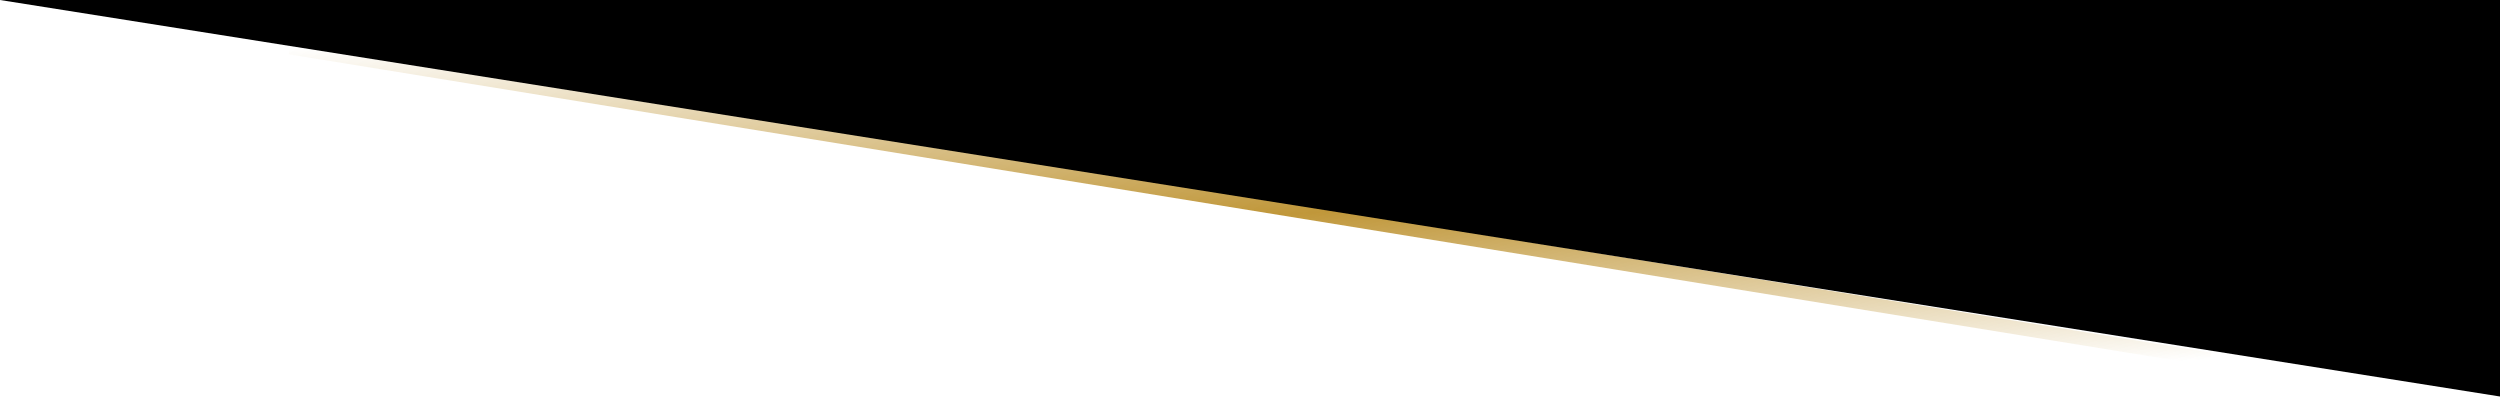<svg width="744" height="118" viewBox="0 0 744 118" fill="none" xmlns="http://www.w3.org/2000/svg">
<path d="M86.225 14.184L657.775 106.923" stroke="url(#paint0_linear_1553_20695)" stroke-width="4"/>
<path d="M744 118V0H0L744 118Z" fill="black"/>
<defs>
<linearGradient id="paint0_linear_1553_20695" x1="370.712" y1="-2.908" x2="378.319" y2="123.712" gradientUnits="userSpaceOnUse">
<stop stop-color="#c0973a" stop-opacity="0"/>
<stop offset="0.53" stop-color="#c0973a"/>
<stop offset="1" stop-color="#c0973a" stop-opacity="0"/>
</linearGradient>
</defs>
</svg>
